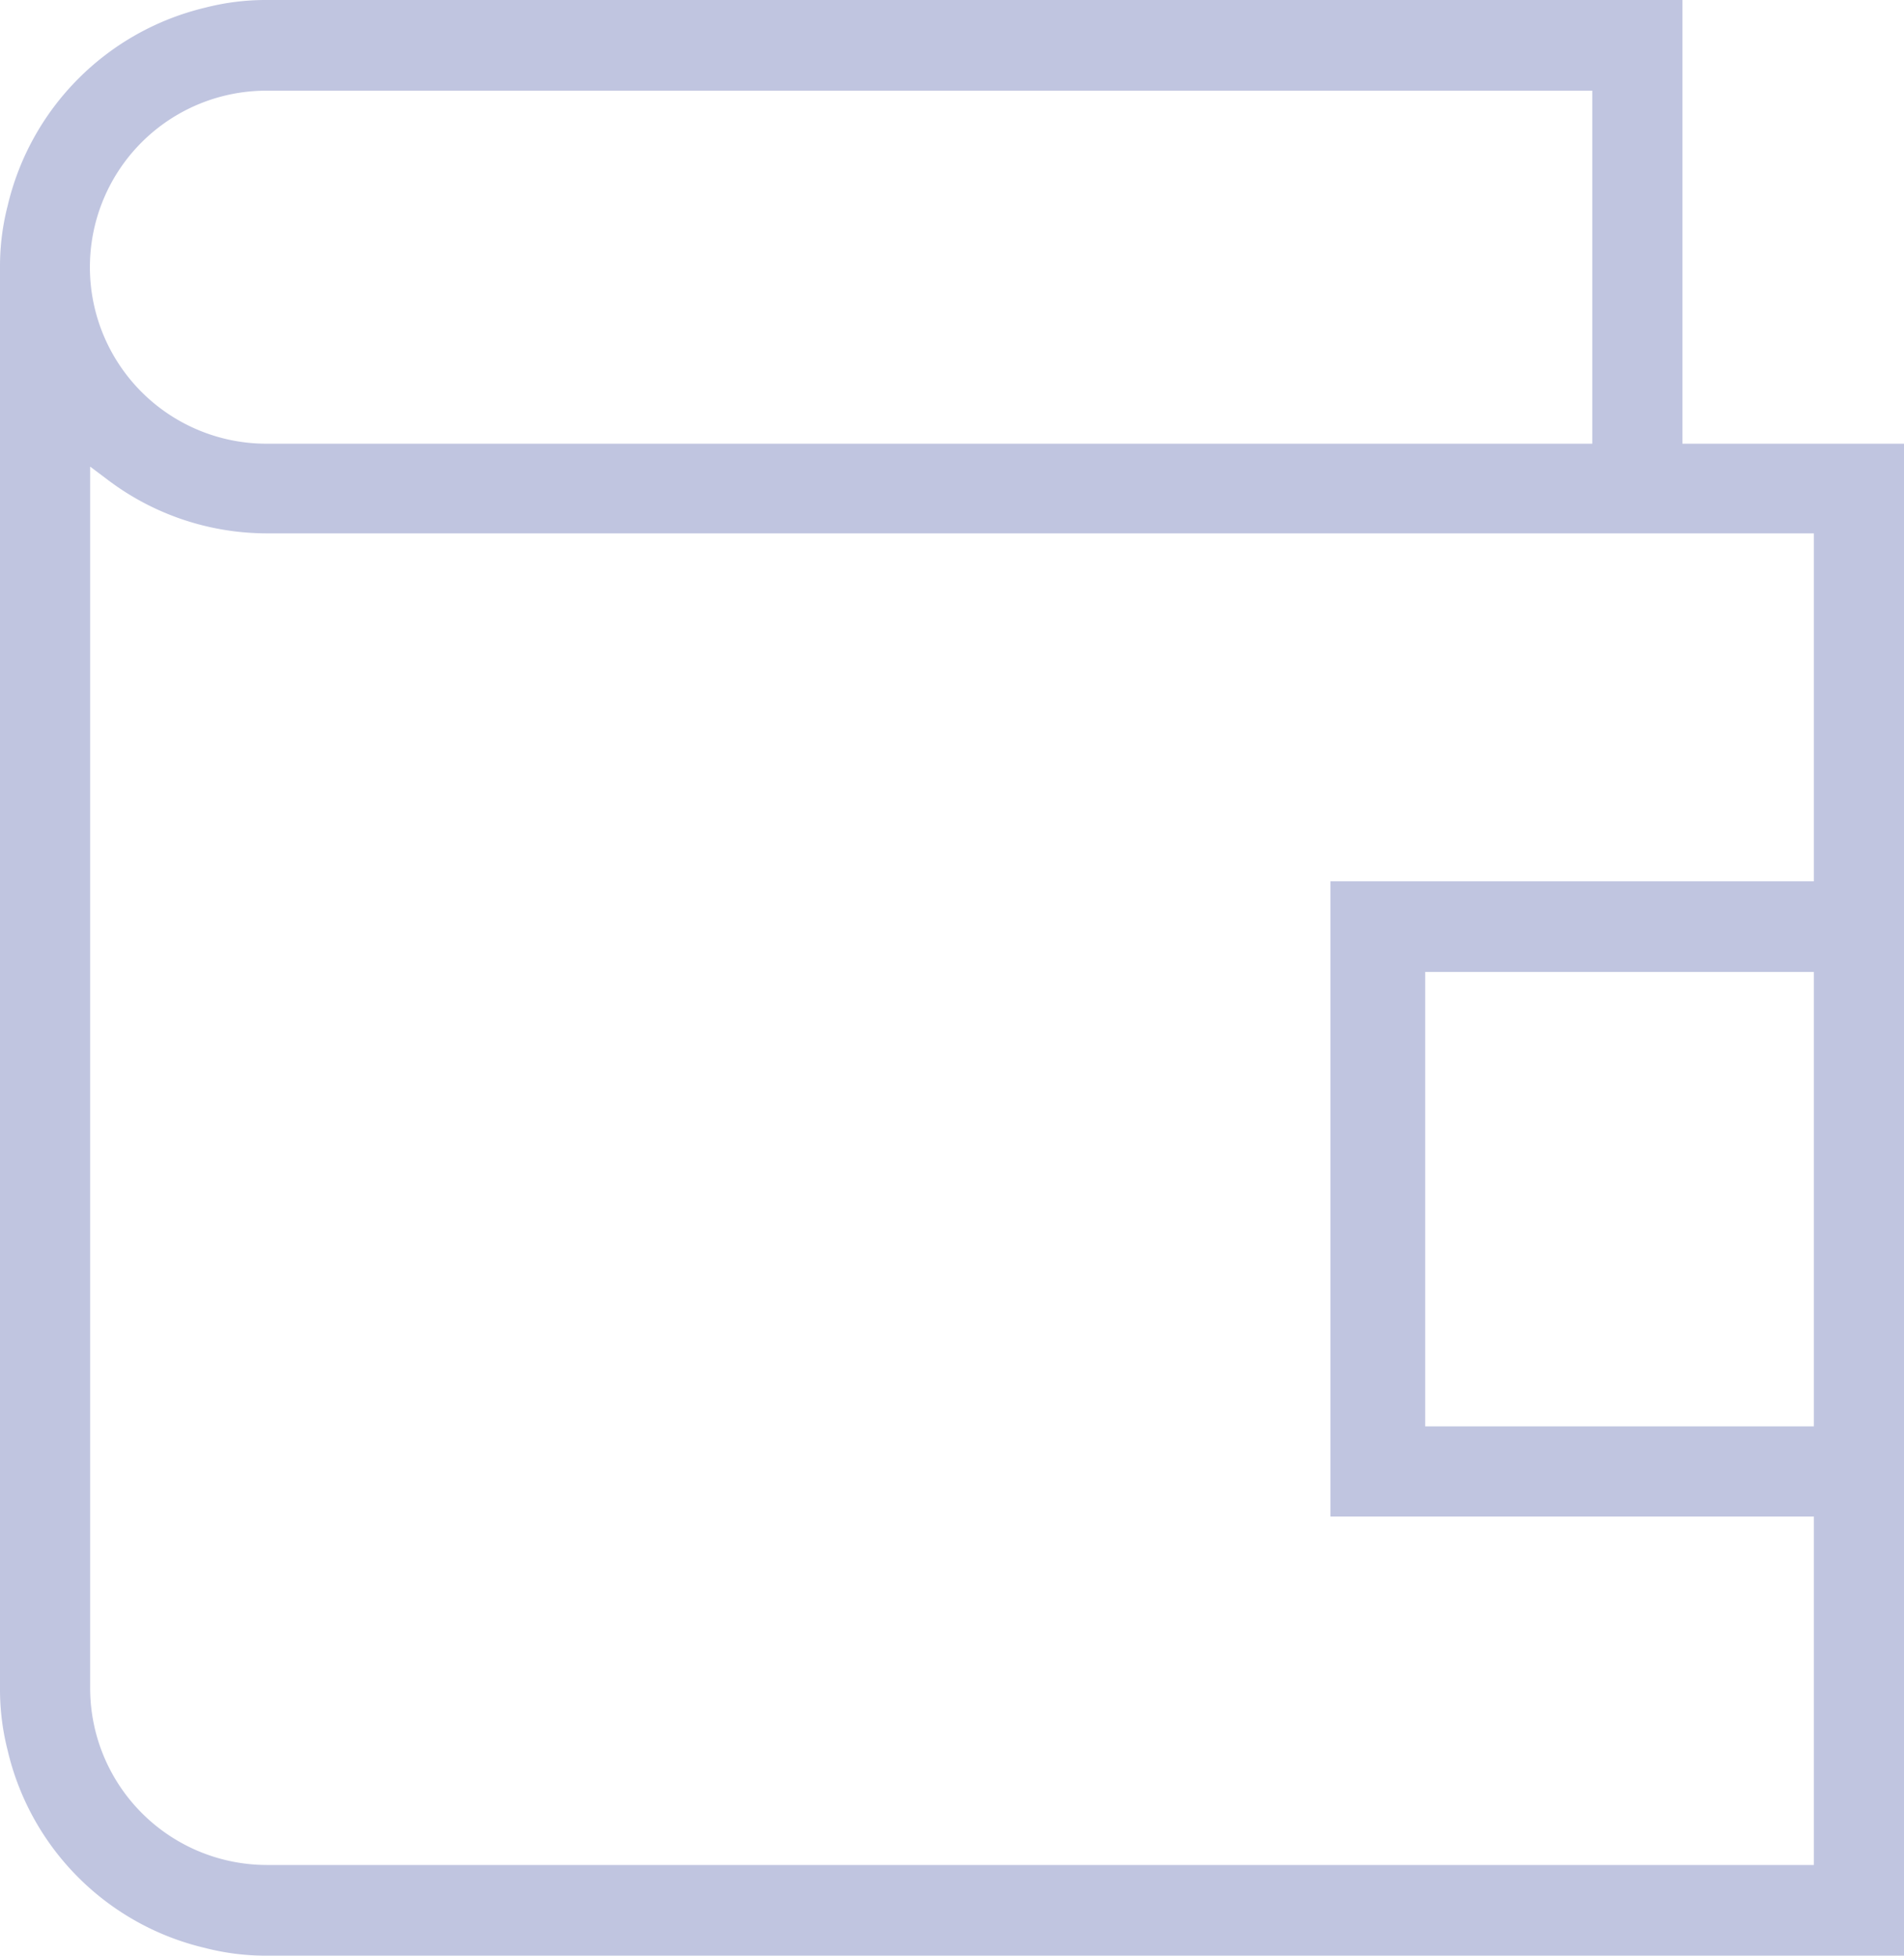 <svg id="Wallet" xmlns="http://www.w3.org/2000/svg" xmlns:xlink="http://www.w3.org/1999/xlink" width="37.38" height="38.39" viewBox="0 0 37.38 38.39">
  <defs>
    <clipPath id="clip-path">
      <rect id="Rectangle_10802" data-name="Rectangle 10802" width="37.38" height="38.39" fill="none"/>
    </clipPath>
  </defs>
  <g id="Group_71856" data-name="Group 71856" clip-path="url(#clip-path)">
    <path id="Path_62544" data-name="Path 62544" d="M33.03,8.71V0H5.23a4.754,4.754,0,0,0-1.2.15A5.23,5.23,0,0,0,.15,4.04,4.754,4.754,0,0,0,0,5.24V33.15a4.833,4.833,0,0,0,.15,1.21,5.2,5.2,0,0,0,3.88,3.88,4.754,4.754,0,0,0,1.2.15H37.38V8.71ZM5.23,1.78H31.26V8.71H5.23a3.465,3.465,0,0,1,0-6.93M35.61,28H27.98V19.08h7.63Zm0-10.7H26.12V29.77h9.49v6.84H5.23a3.472,3.472,0,0,1-3.46-3.45v-24l.32.24a5.18,5.18,0,0,0,3.14,1.07H35.61Z" fill="#c0c5e0"/>
  </g>
</svg>
